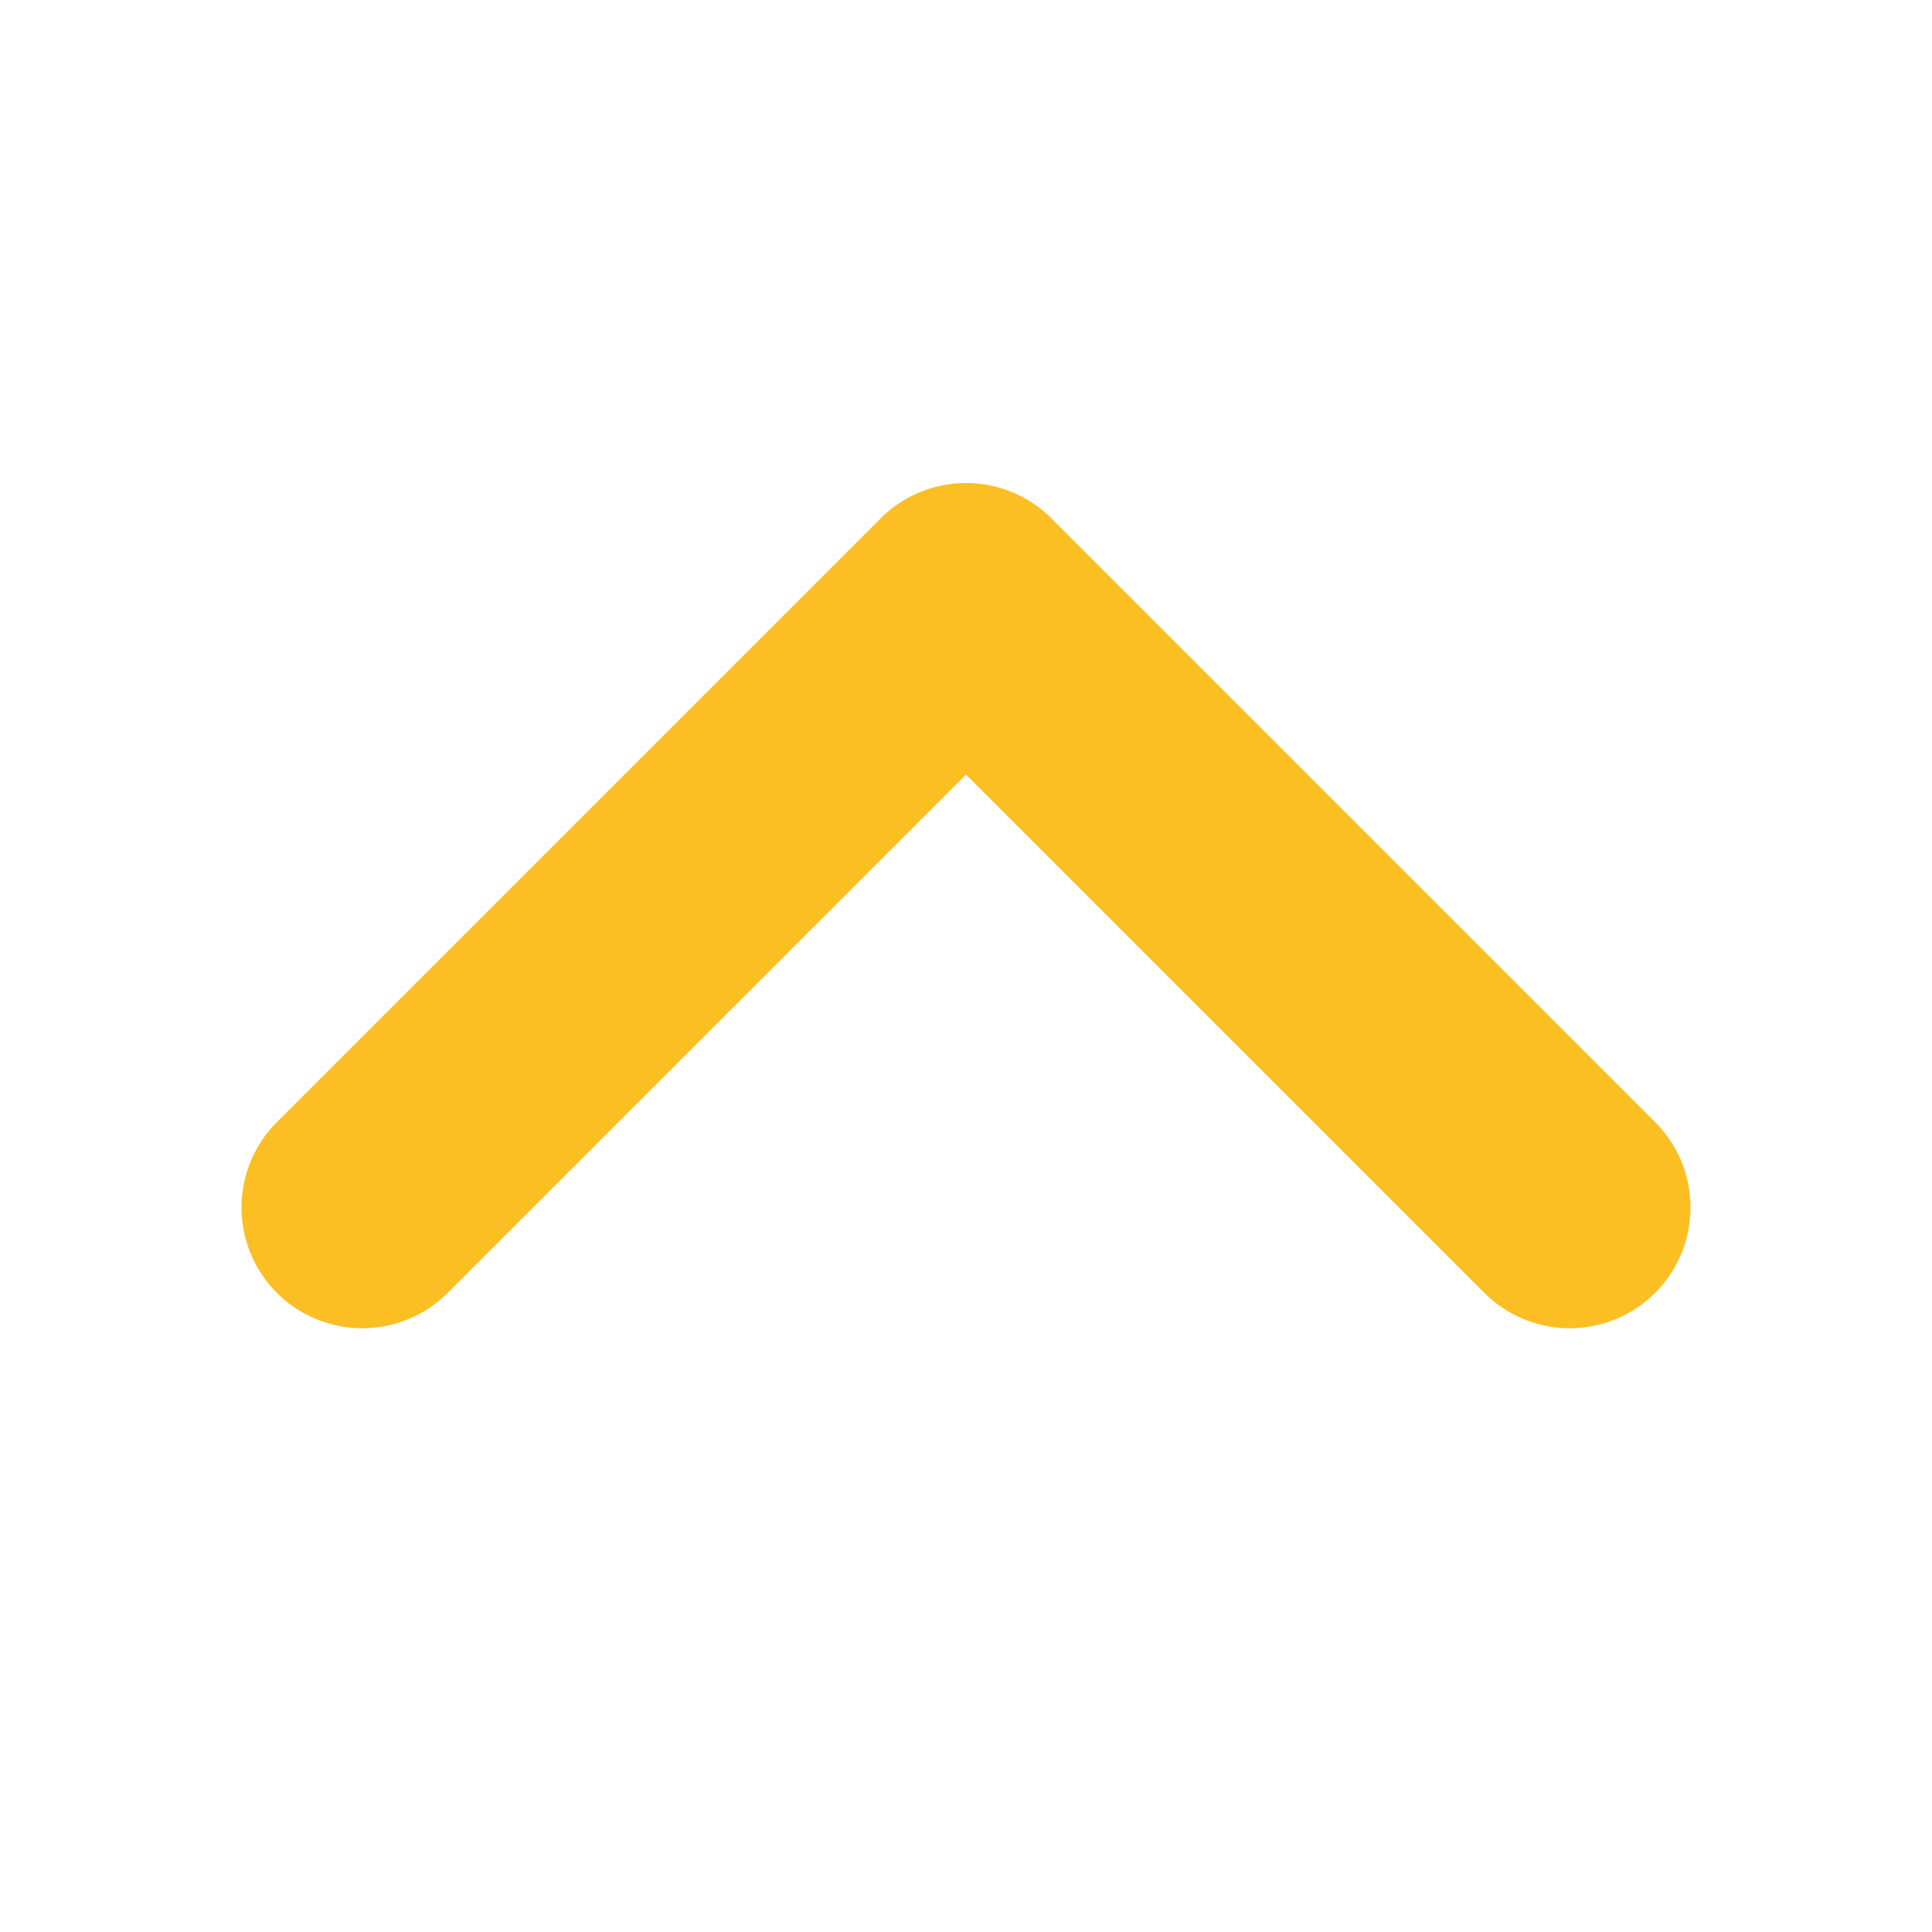 <svg width="64" height="64" viewBox="0 0 64 64" fill="none" xmlns="http://www.w3.org/2000/svg">
<path d="M12 40L32 20L52 40" stroke="#FBBF24" stroke-width="8" stroke-linecap="round" stroke-linejoin="round"/>
</svg>
